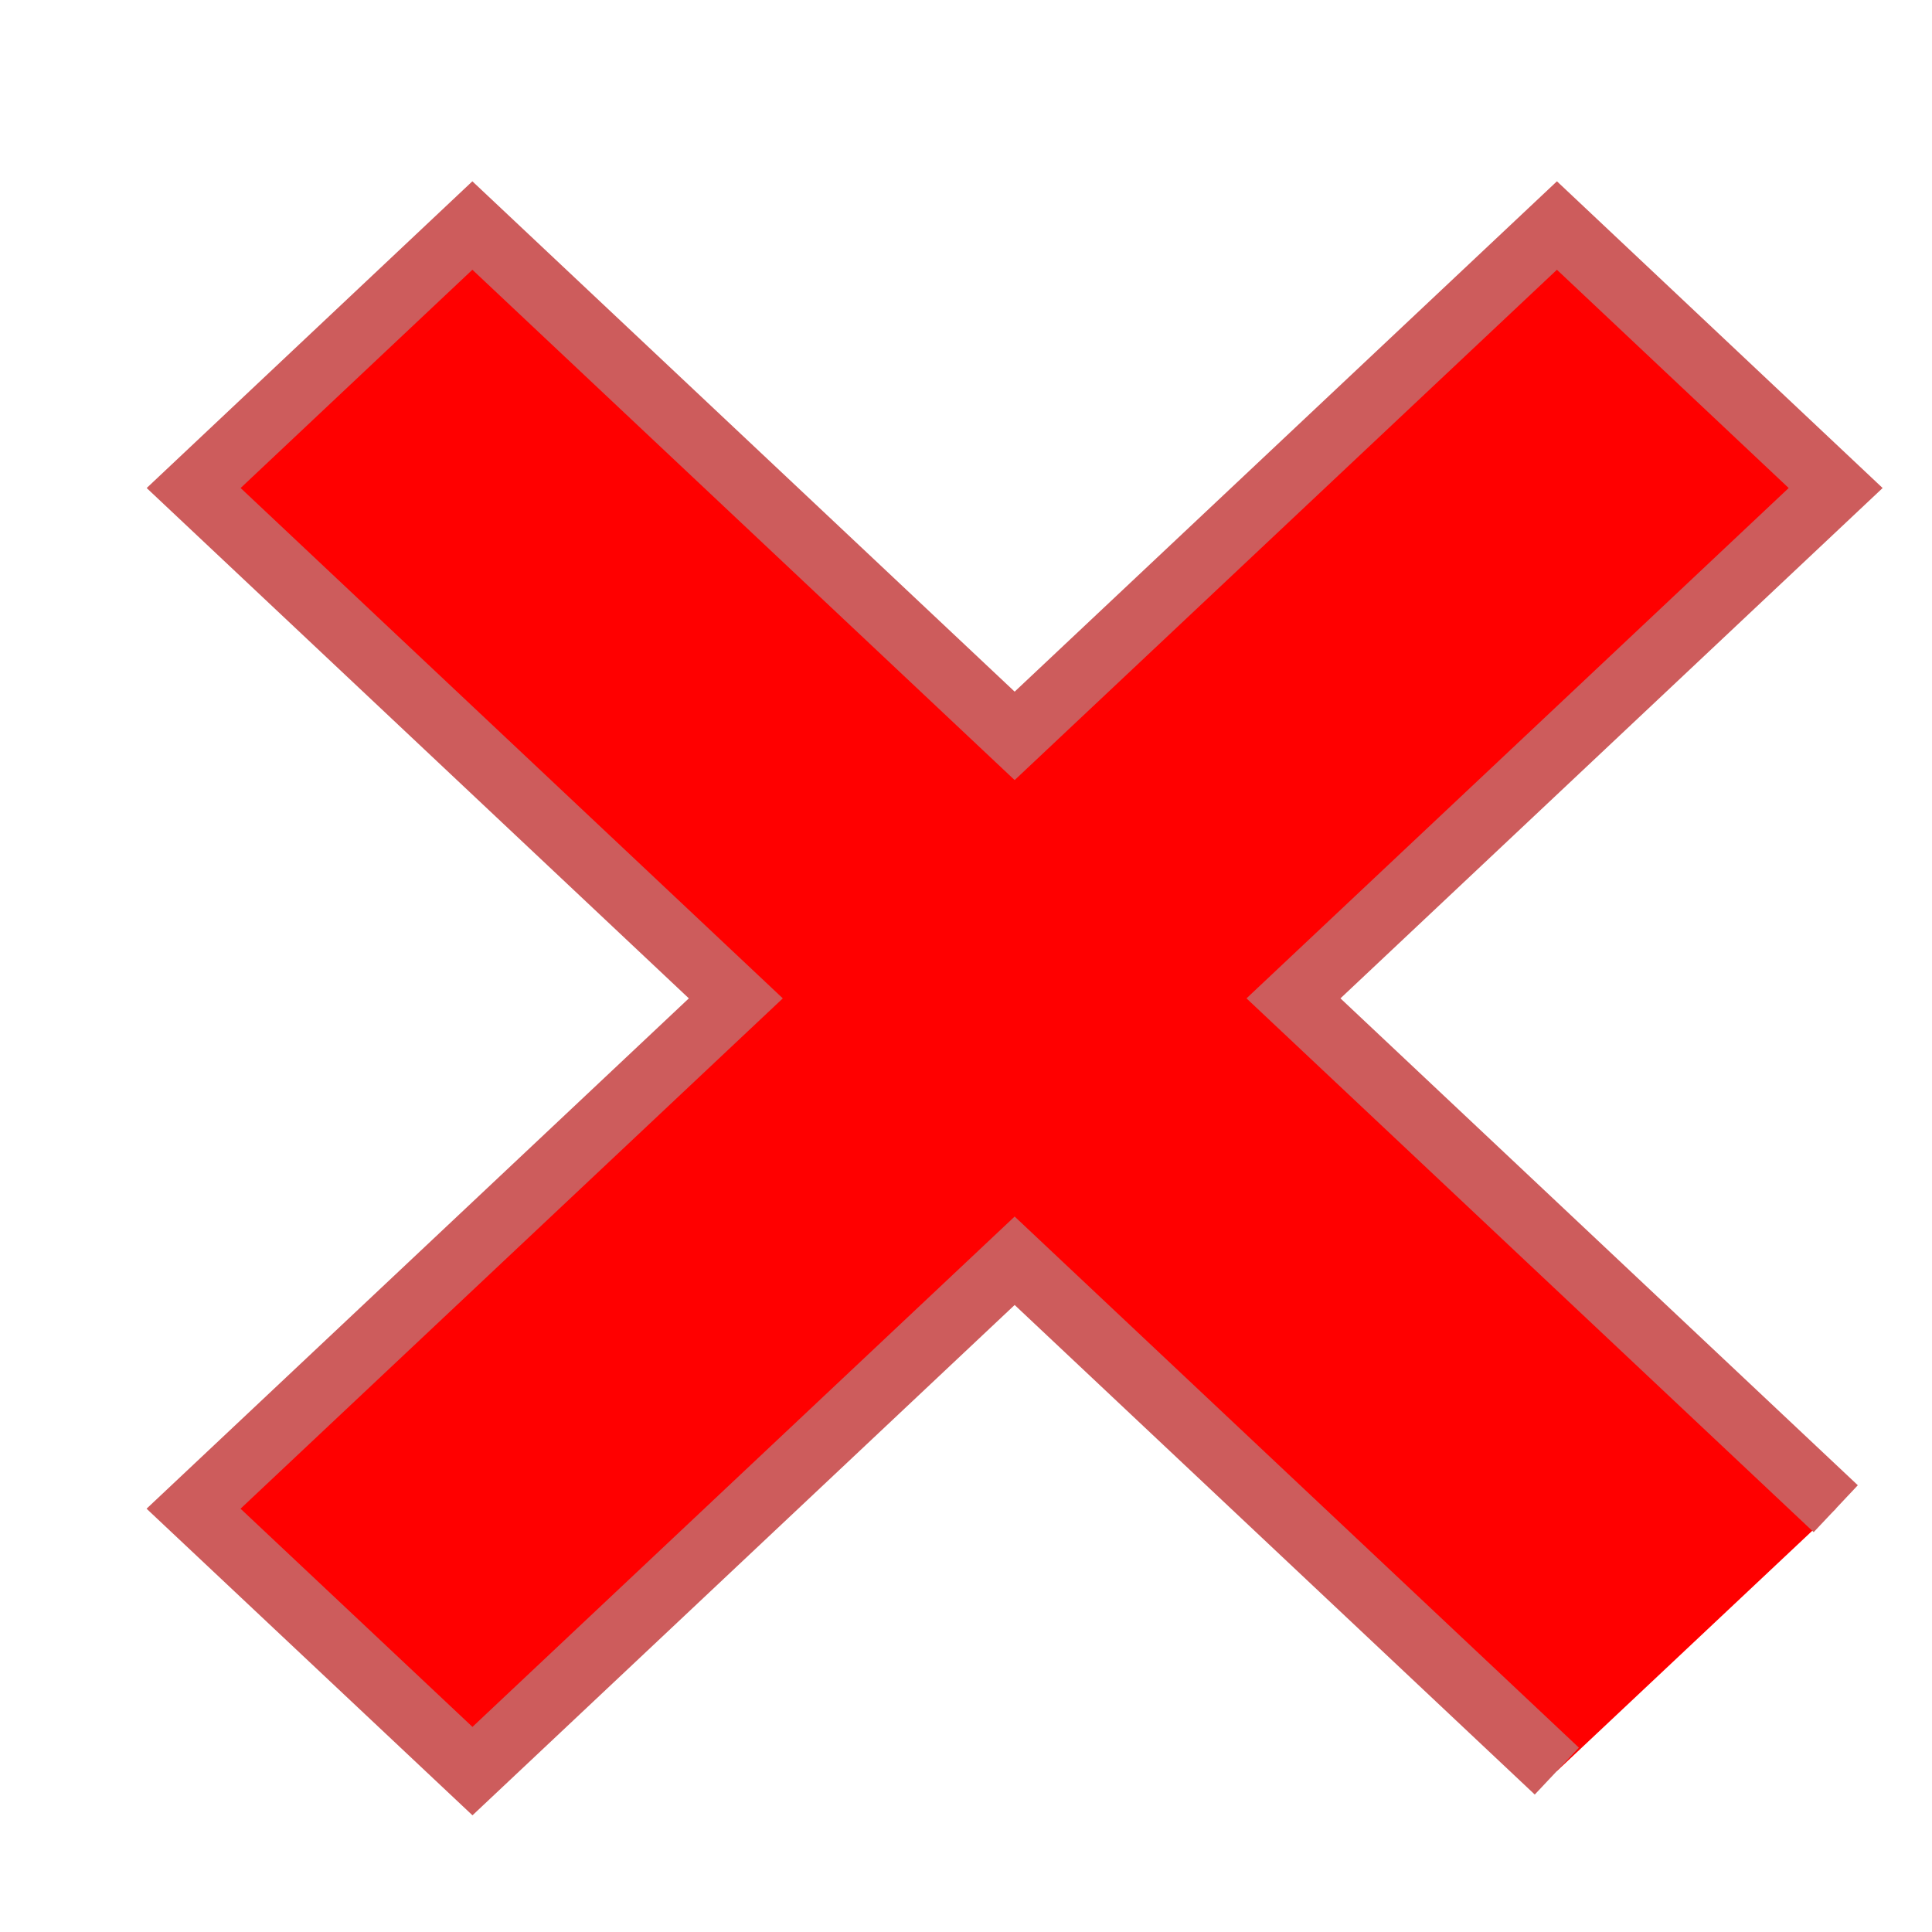 <svg width="60" height="60" xmlns="http://www.w3.org/2000/svg">
    <g>
        <g>
            <path fill="red" stroke="indianred" stroke-width="2" d="m57.011,46.854l-16.841,-15.849l16.838,-15.849l-8.656,-8.152l-16.841,15.849l-16.841,-15.849l-8.656,8.152l16.838,15.849l-16.841,15.849l8.662,8.149l16.838,-15.849l16.838,15.849"/>
        </g>
    </g>
</svg>
